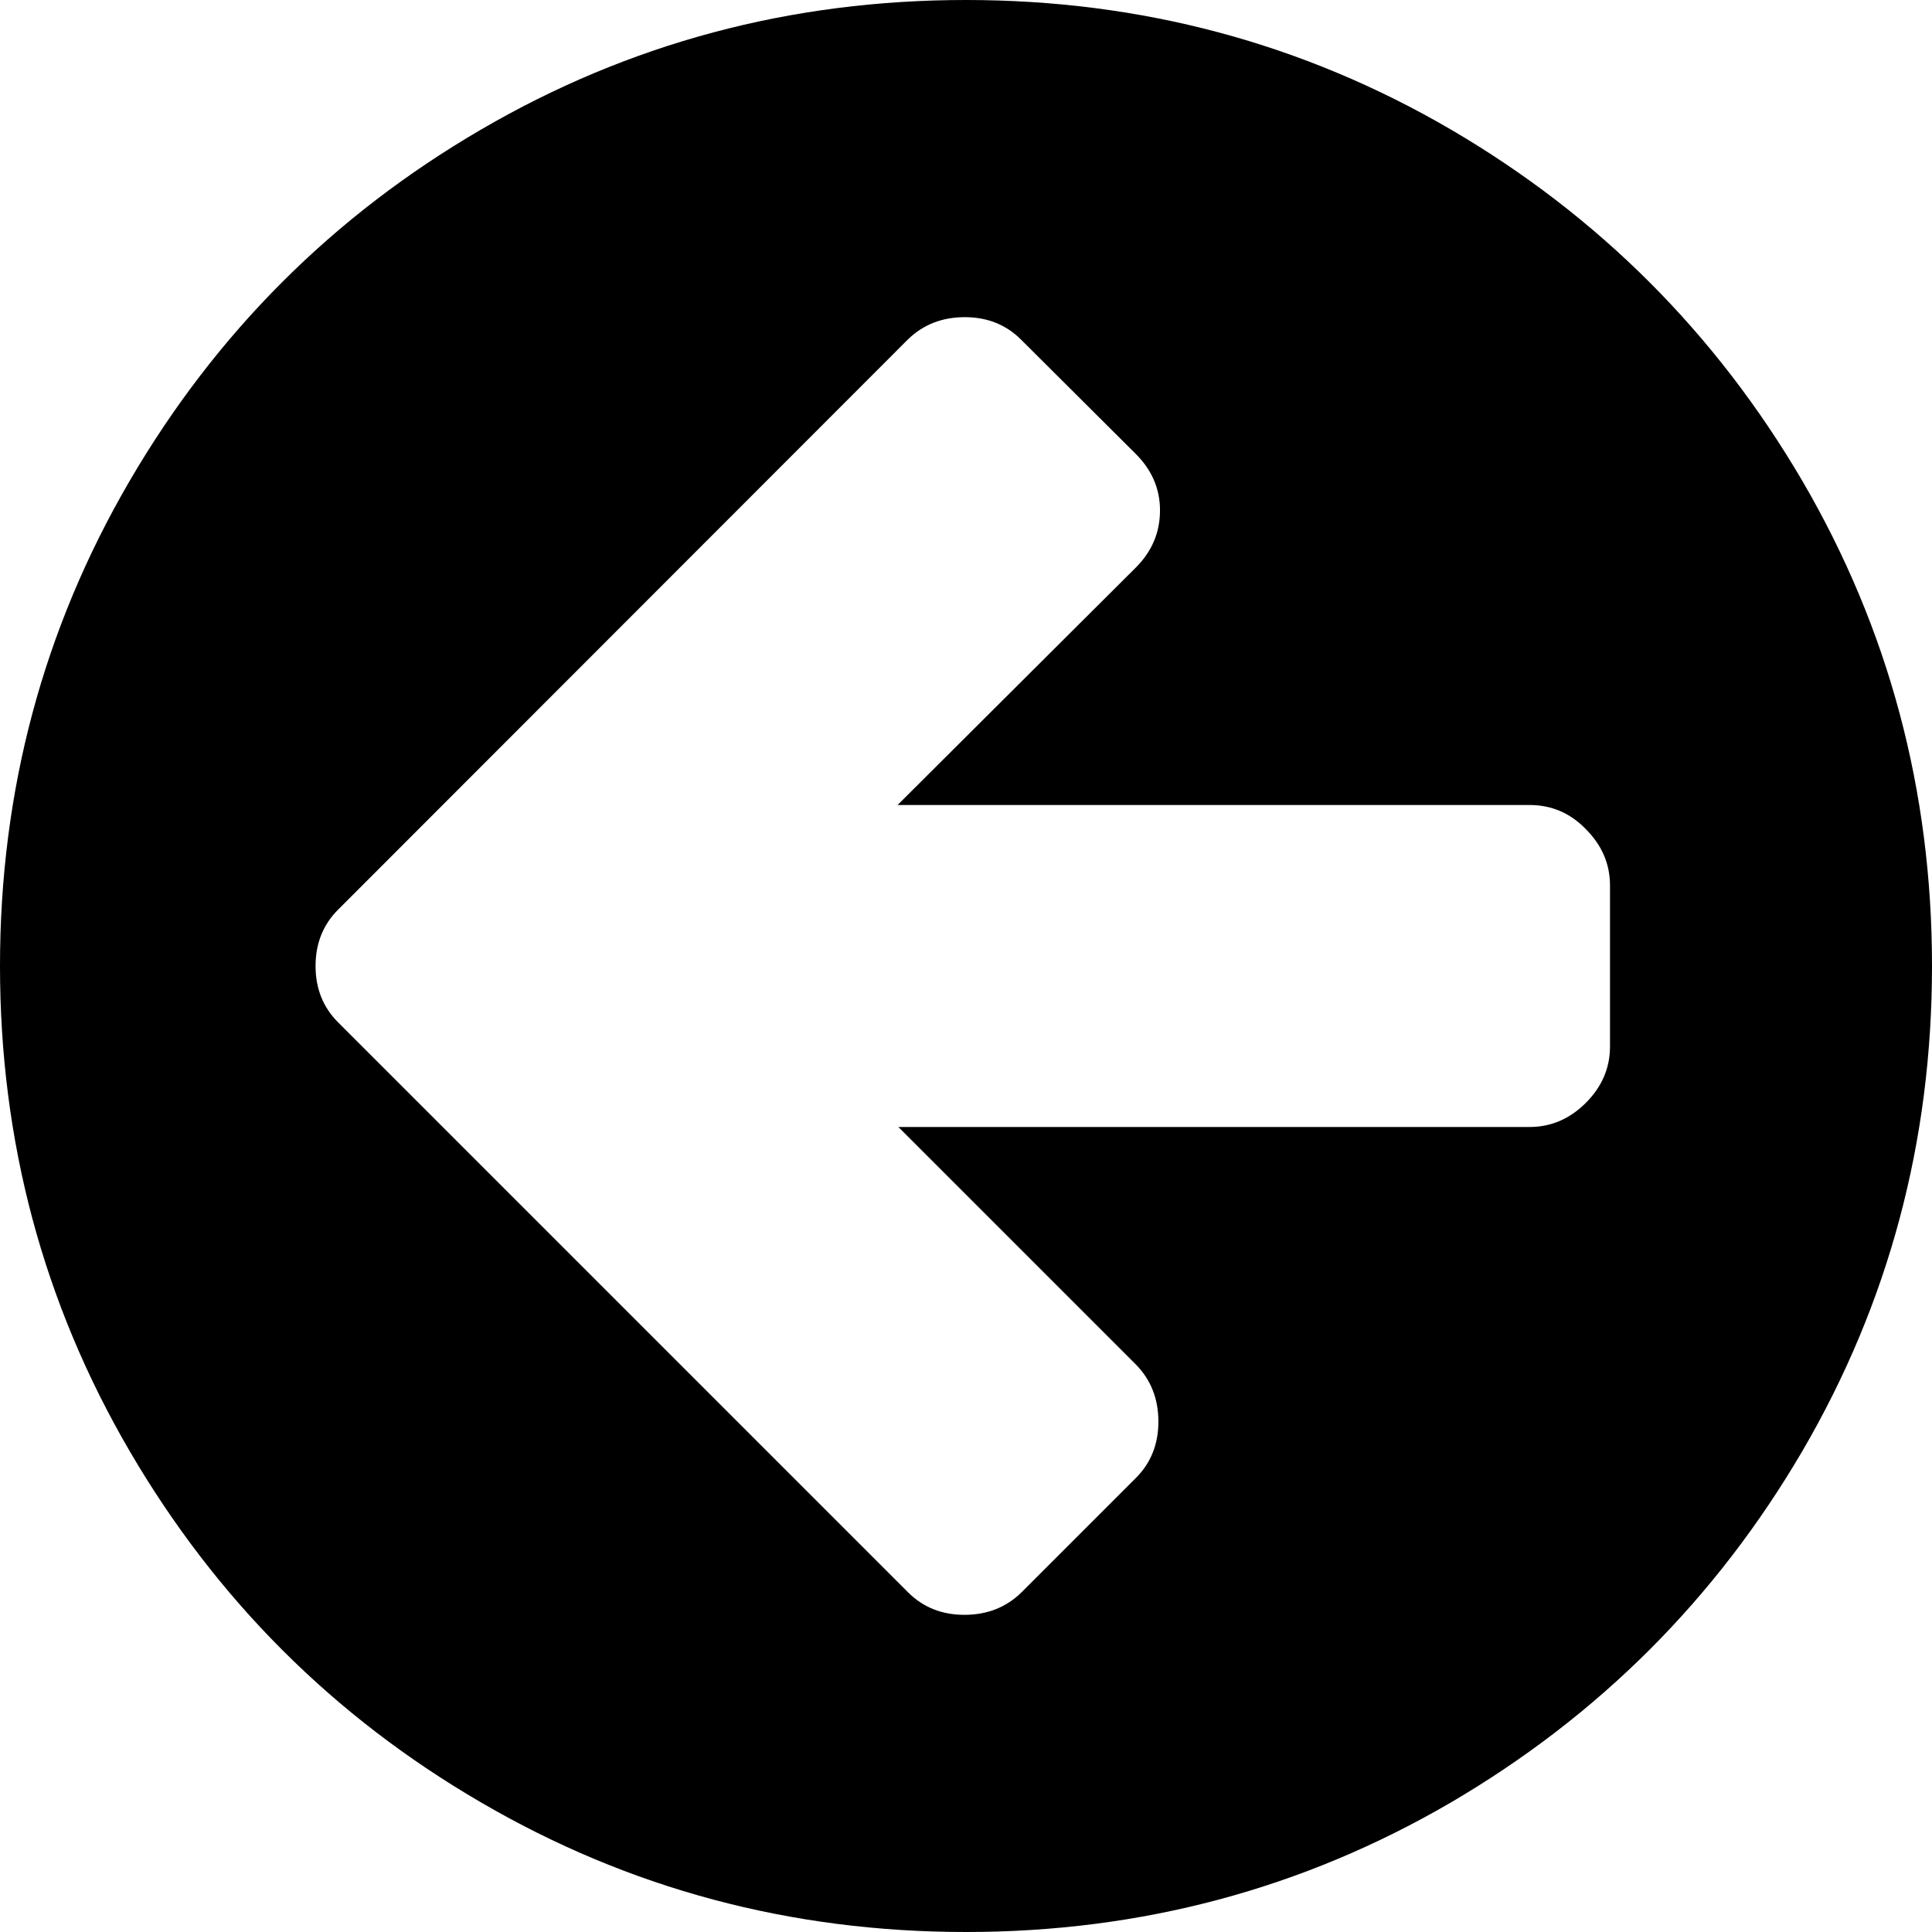 <?xml version="1.0" encoding="UTF-8" standalone="no"?>
<!DOCTYPE svg PUBLIC "-//W3C//DTD SVG 1.1//EN" "http://www.w3.org/Graphics/SVG/1.1/DTD/svg11.dtd">
<svg xmlns="http://www.w3.org/2000/svg" width="48" height="48" viewBox="0 0 48 48">
  <path d="M40 26v-4q0-.8-.6-1.4-.58-.6-1.4-.6H22.3l5.92-5.9q.6-.6.6-1.42 0-.8-.6-1.4l-2.85-2.84q-.56-.56-1.4-.56-.85 0-1.42.56L8.4 22.6q-.56.56-.56 1.4 0 .84.56 1.4l14.16 14.16q.56.56 1.4.56.85 0 1.42-.56l2.84-2.84q.56-.56.56-1.4 0-.85-.56-1.42l-5.9-5.9H38q.8 0 1.4-.6.6-.6.6-1.4zm8-2q0 6.53-3.22 12.05-3.22 5.5-8.73 8.73Q30.53 48 24 48q-6.53 0-12.05-3.22-5.5-3.2-8.73-8.73Q0 30.53 0 24q0-6.53 3.22-12.05 3.22-5.52 8.73-8.73Q17.47 0 24 0q6.53 0 12.05 3.22 5.5 3.22 8.73 8.73Q48 17.47 48 24z"/>
</svg>
